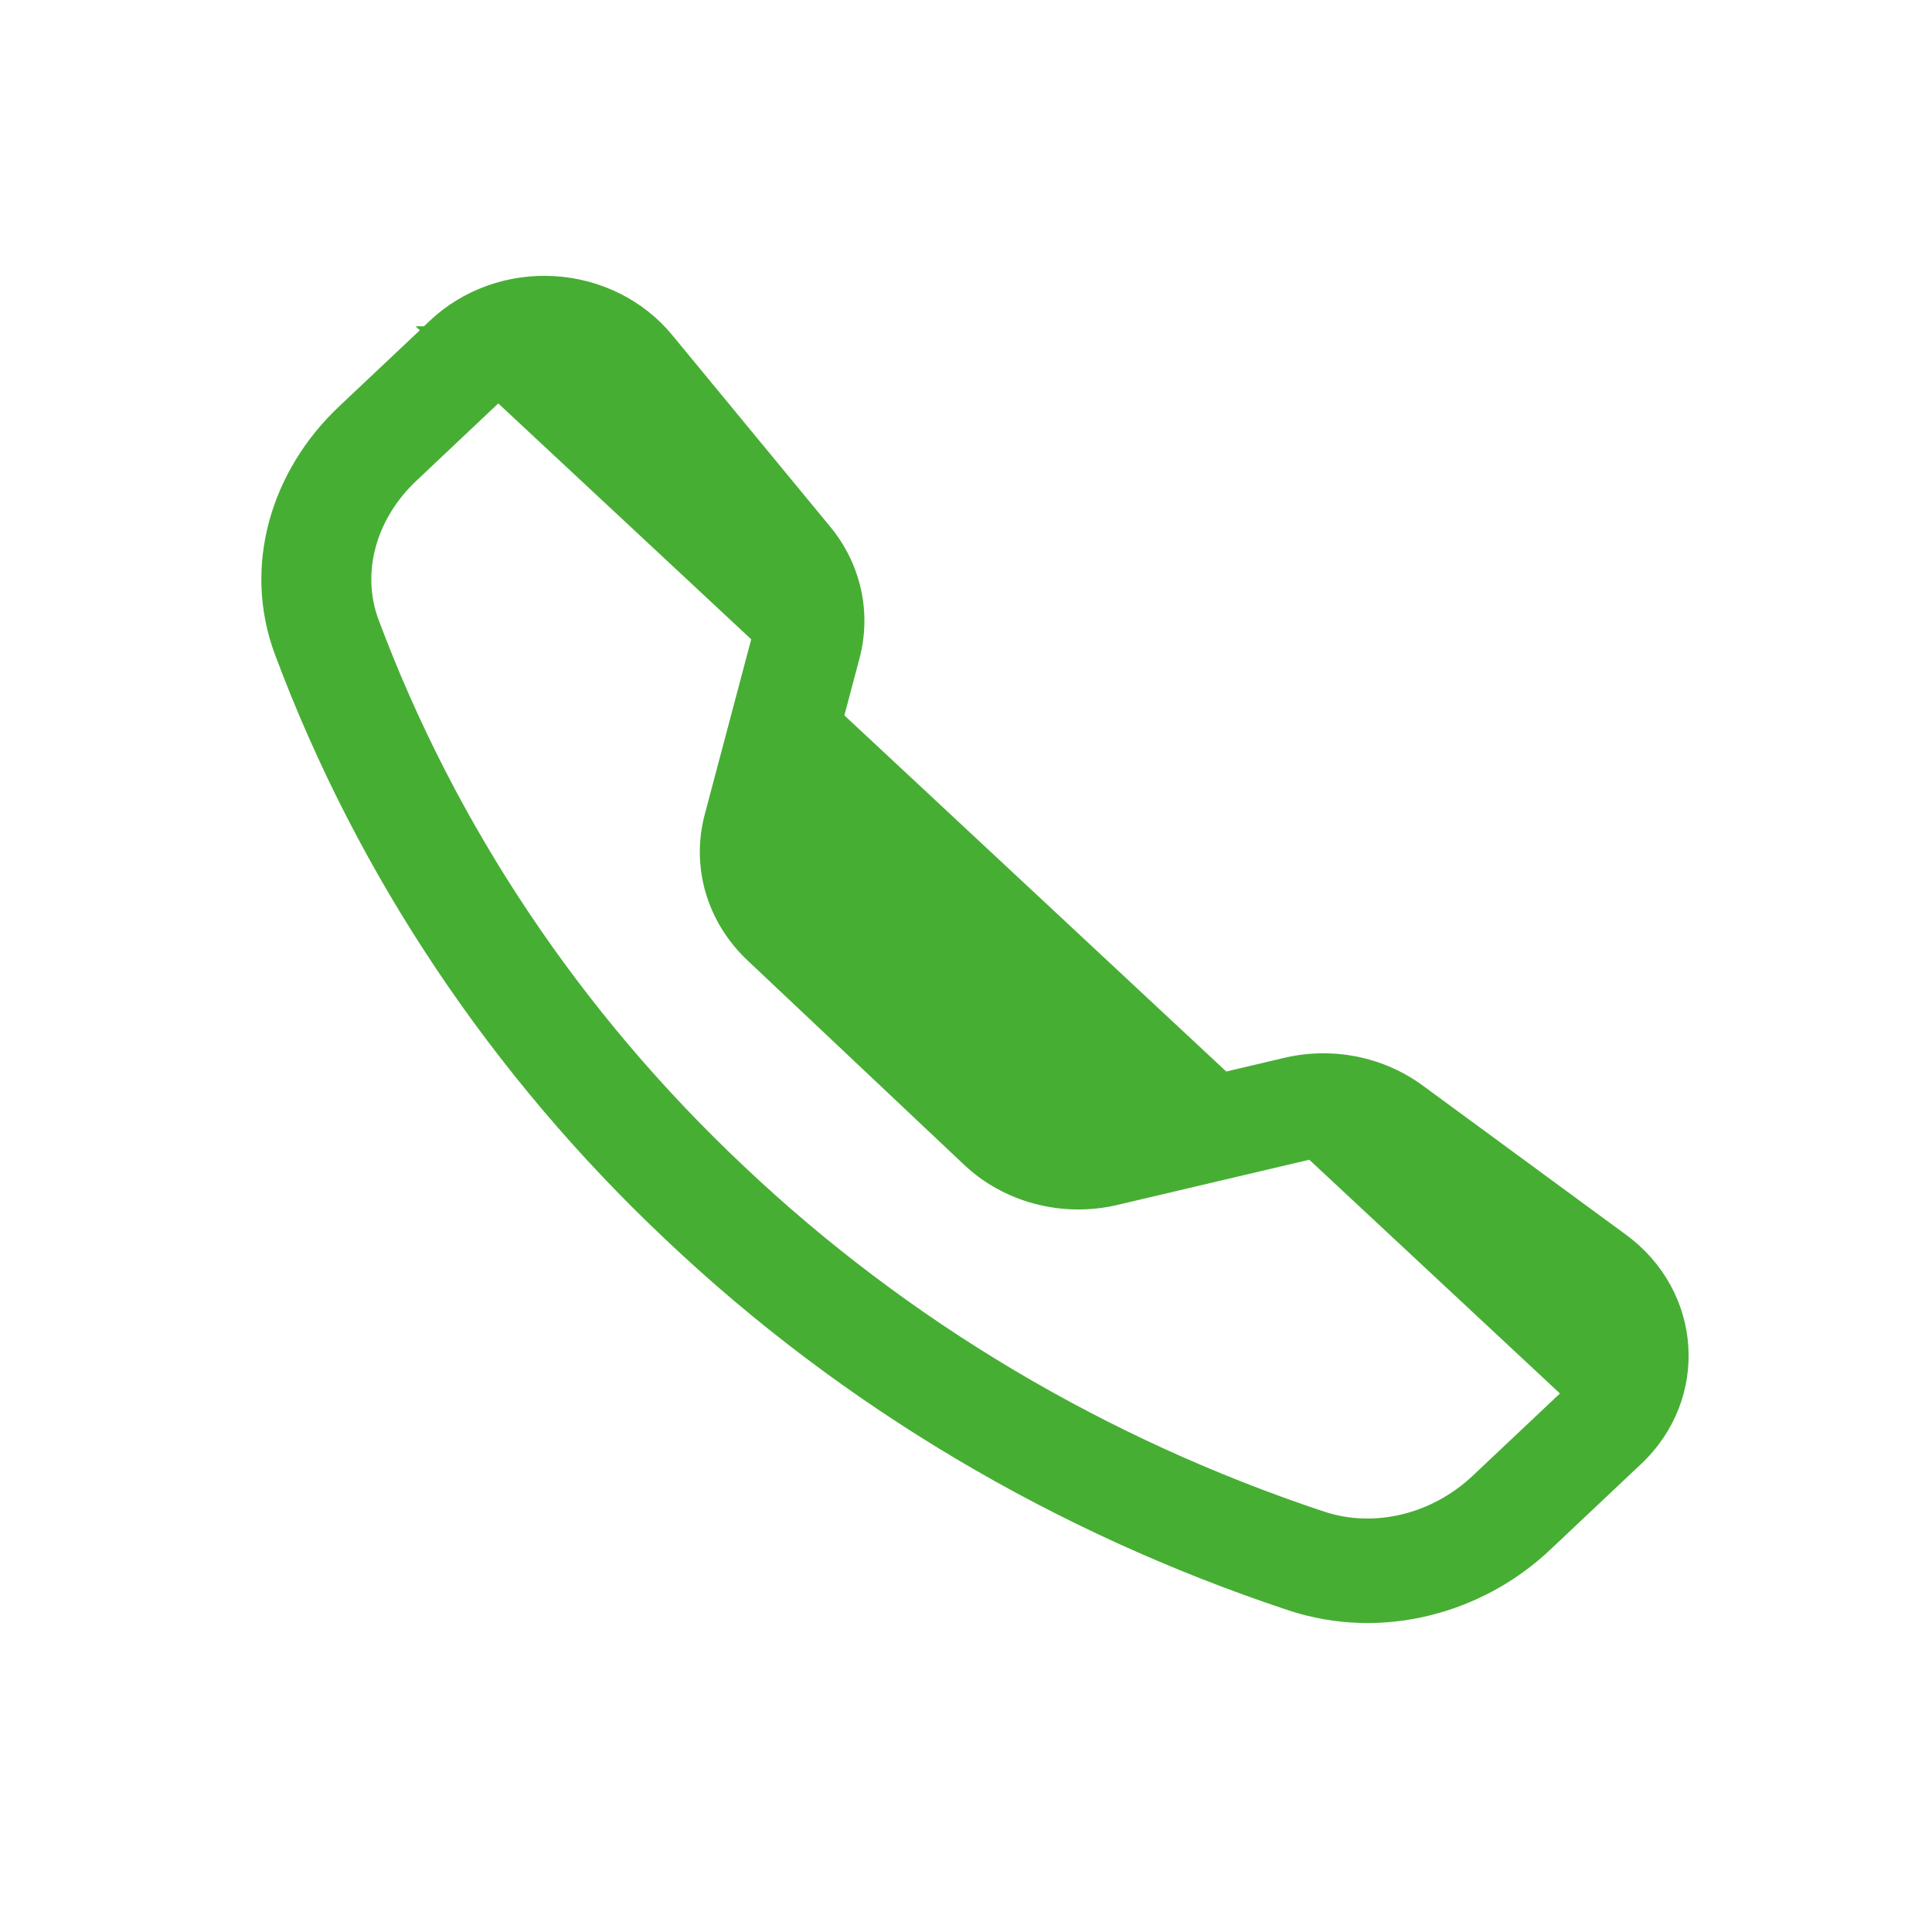 <svg width="49" height="49" viewBox="0 0 49 49" fill="none" xmlns="http://www.w3.org/2000/svg">
<path d="M10.793 8.375L10.976 8.202C11.378 7.823 11.86 7.529 12.391 7.34C12.921 7.15 13.489 7.07 14.055 7.103C14.621 7.136 15.173 7.283 15.675 7.533C16.177 7.783 16.617 8.132 16.966 8.555L20.979 13.422L20.979 13.422C21.735 14.339 22.003 15.535 21.704 16.664L20.48 21.286C20.421 21.508 20.424 21.74 20.489 21.96C20.554 22.181 20.678 22.382 20.85 22.545L26.347 27.73C26.52 27.893 26.735 28.012 26.972 28.073C27.209 28.135 27.458 28.138 27.697 28.081L27.697 28.081L32.594 26.927C33.182 26.788 33.796 26.777 34.389 26.895C34.982 27.013 35.539 27.257 36.019 27.608L36.019 27.608L41.178 31.395C43.083 32.792 43.259 35.451 41.552 37.059L10.793 8.375ZM10.793 8.375H10.795L8.665 10.384C6.984 11.969 6.241 14.347 7.067 16.564L7.067 16.564C9.15 22.147 12.538 27.215 16.981 31.394C21.411 35.585 26.784 38.78 32.702 40.744C35.047 41.523 37.559 40.825 39.239 39.241L41.552 37.059L10.793 8.375ZM14.927 10.063L14.927 10.063L18.941 14.931C18.941 14.931 18.941 14.931 18.941 14.932C19.072 15.091 19.163 15.276 19.207 15.472C19.25 15.668 19.246 15.872 19.195 16.066C19.195 16.066 19.195 16.066 19.195 16.066L17.969 20.688L17.969 20.688C17.801 21.323 17.81 21.988 17.995 22.619C18.181 23.249 18.536 23.823 19.026 24.284L24.521 29.469L24.521 29.469C25.01 29.931 25.617 30.264 26.282 30.438C26.948 30.612 27.65 30.62 28.32 30.462C28.32 30.462 28.32 30.462 28.32 30.462L33.219 29.308L33.219 29.308C33.428 29.259 33.647 29.255 33.857 29.297C34.068 29.339 34.266 29.425 34.435 29.549L39.597 33.335L39.65 33.262L39.597 33.335C39.755 33.451 39.886 33.598 39.979 33.765C40.072 33.931 40.127 34.114 40.139 34.302C40.151 34.49 40.121 34.678 40.051 34.854C39.98 35.03 39.87 35.19 39.728 35.324L39.728 35.324L37.415 37.506C36.356 38.502 34.862 38.866 33.555 38.434C28.003 36.59 22.962 33.591 18.807 29.659L18.807 29.659C14.639 25.74 11.461 20.986 9.507 15.751C9.051 14.526 9.433 13.121 10.489 12.123L12.802 9.939L12.802 9.939C12.944 9.805 13.115 9.701 13.303 9.633C13.492 9.566 13.694 9.537 13.895 9.549C14.097 9.561 14.293 9.613 14.471 9.702C14.649 9.79 14.804 9.914 14.927 10.063Z" fill="#47AE34" stroke="#47AE34" stroke-width="0.2"/>
</svg>
